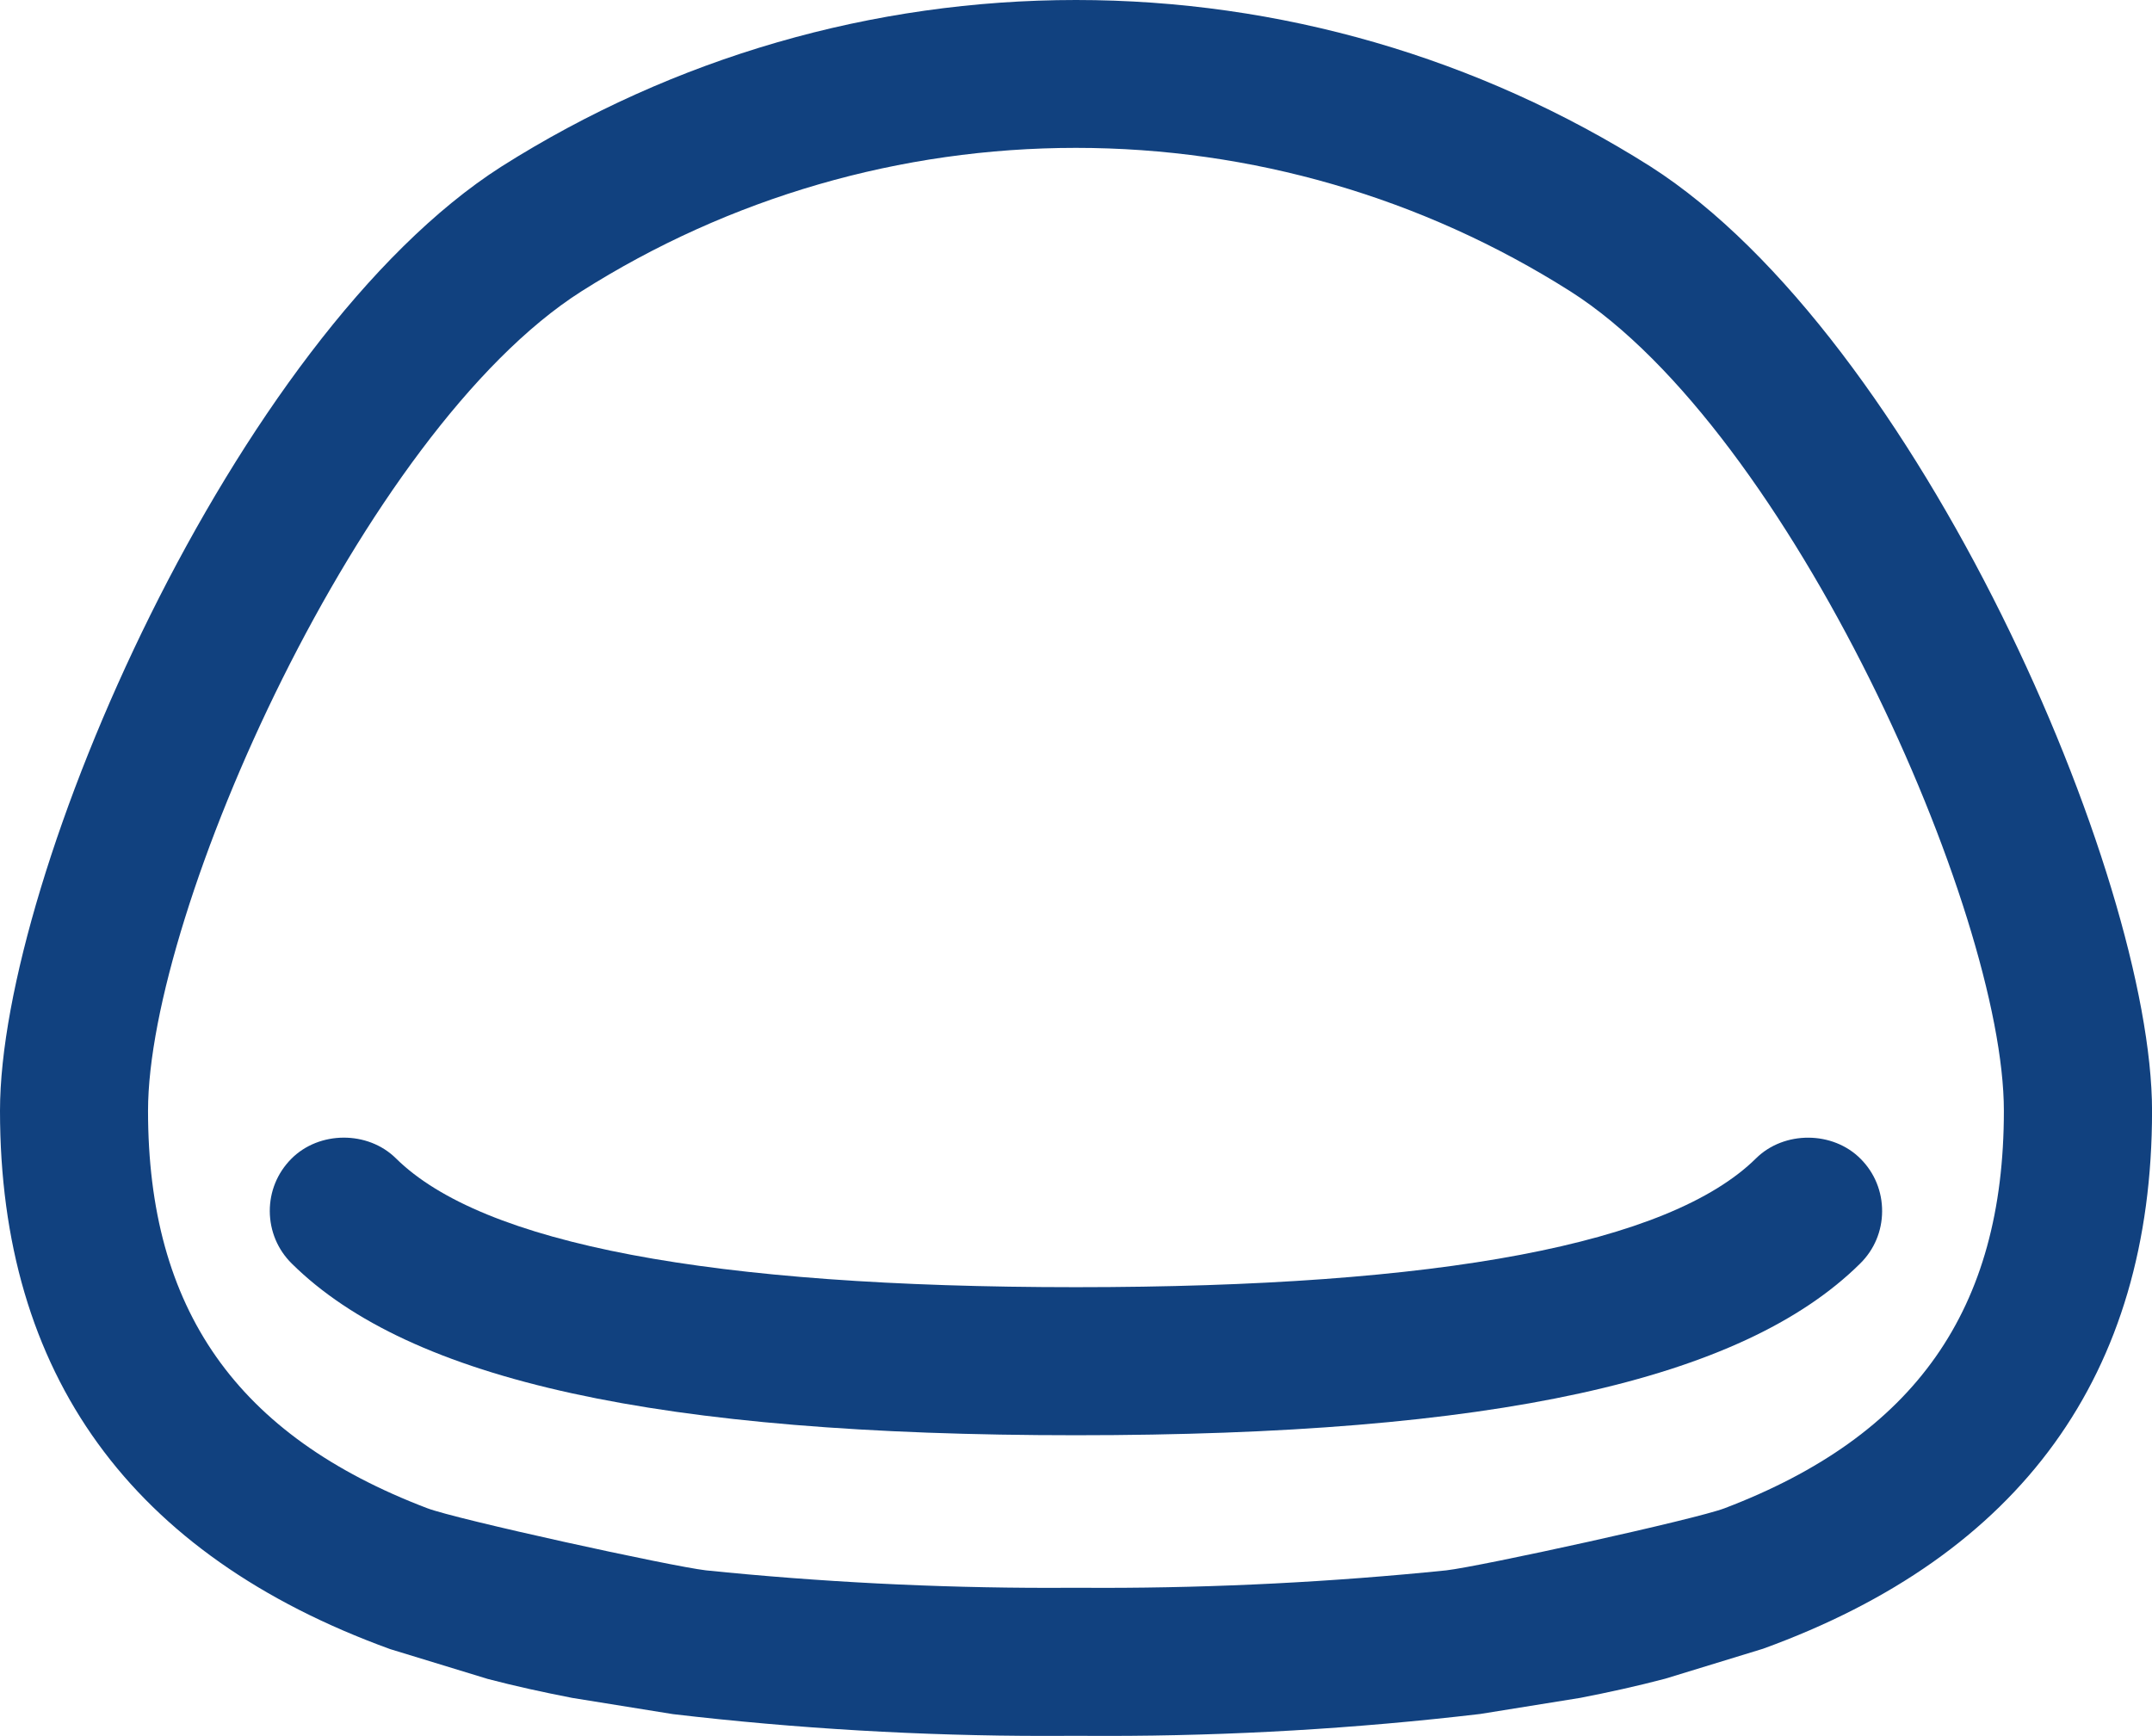 <?xml version="1.0" encoding="utf-8"?>
<!-- Generator: Adobe Illustrator 16.0.0, SVG Export Plug-In . SVG Version: 6.00 Build 0)  -->
<!DOCTYPE svg PUBLIC "-//W3C//DTD SVG 1.1//EN" "http://www.w3.org/Graphics/SVG/1.1/DTD/svg11.dtd">
<svg version="1.1" id="Layer_1" xmlns="http://www.w3.org/2000/svg" xmlns:xlink="http://www.w3.org/1999/xlink" x="0px" y="0px"
	 width="47.102px" height="38px" viewBox="0 0 47.102 38" enable-background="new 0 0 47.102 38" xml:space="preserve">
<g>
	<path fill="#11417F" d="M36.122,3.643C32.355,1.26,28.009,0,23.551,0s-8.805,1.26-12.574,3.645C5.131,7.381,0,19.171,0,24.315
		C0,30.08,2.865,34.041,8.54,36.1l2.136,0.653c0.592,0.155,1.206,0.29,1.849,0.415l2.204,0.355C17.425,37.84,20.167,38,22.88,38
		l0.665-0.002L24.222,38h0.001c2.712,0,5.455-0.16,8.173-0.48l2.199-0.354c0.626-0.122,1.239-0.257,1.851-0.418l2.142-0.656
		c5.649-2.05,8.515-6.011,8.515-11.775C47.102,19.171,41.971,7.381,36.122,3.643z M43.86,24.315c0,4.349-1.941,7.112-6.112,8.701
		c-0.62,0.239-5.329,1.271-6.092,1.36c-2.492,0.254-5.021,0.383-7.517,0.383l-0.589-0.002l-0.589,0.002
		c-2.495,0-5.024-0.129-7.509-0.383c-0.771-0.09-5.479-1.121-6.102-1.361c-4.169-1.588-6.11-4.352-6.11-8.7
		c0-4.368,4.686-14.88,9.482-17.935c3.243-2.056,6.987-3.143,10.827-3.143c3.841,0,7.584,1.087,10.826,3.143
		C39.175,9.436,43.86,19.947,43.86,24.315z"/>
	<path fill="#11417F" d="M8.666,25.357c-0.616-0.609-1.683-0.604-2.292,0.012c-0.305,0.308-0.471,0.715-0.469,1.148
		c0.003,0.433,0.173,0.839,0.481,1.143c2.591,2.564,8.045,3.758,17.164,3.758c9.12,0,14.574-1.193,17.164-3.758
		c0.309-0.304,0.479-0.71,0.481-1.143c0.002-0.434-0.164-0.841-0.469-1.148c-0.608-0.615-1.676-0.62-2.291-0.012
		c-1.893,1.871-6.901,2.82-14.886,2.82S10.558,27.229,8.666,25.357z"/>
</g>
</svg>
